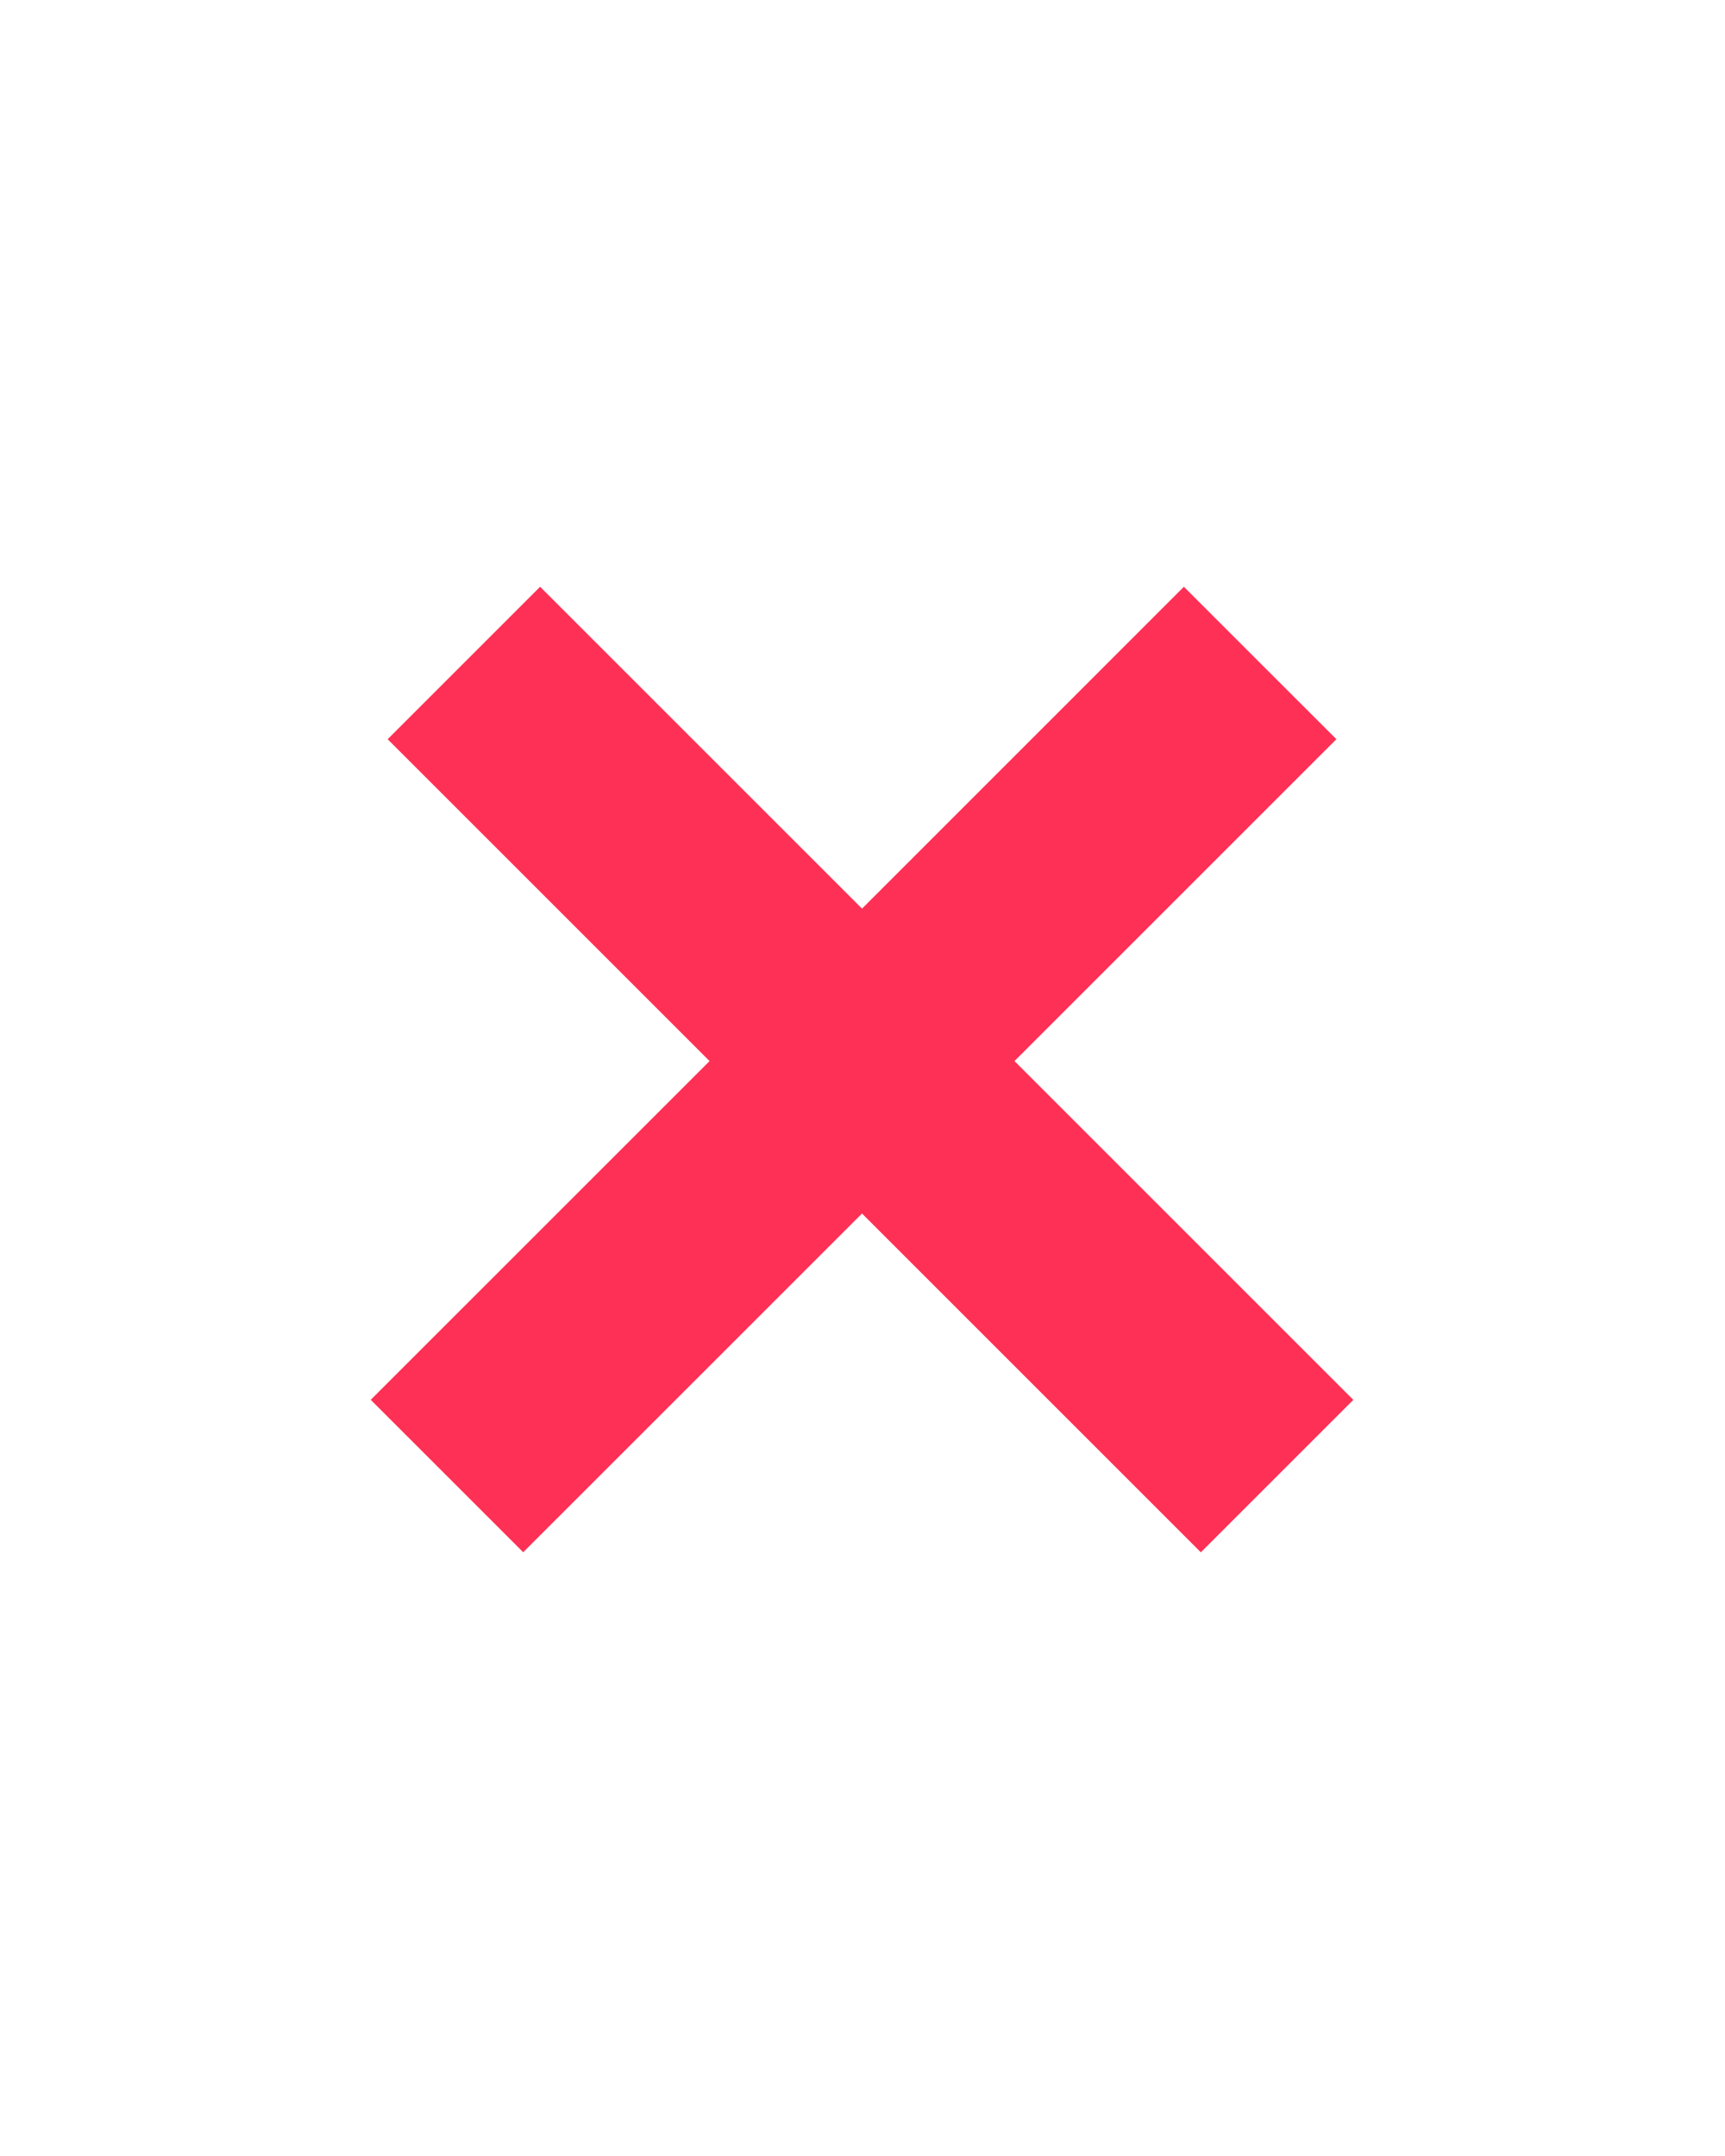 <svg width="36" height="45" viewBox="0 0 36 45" fill="none" xmlns="http://www.w3.org/2000/svg">
<path fill-rule="evenodd" clip-rule="evenodd" d="M17.99 25.329L25.061 32.4L28.243 29.218L21.172 22.147L27.89 15.429L24.707 12.247L17.99 18.965L11.272 12.247L8.09 15.429L14.808 22.147L7.737 29.217L10.919 32.399L17.99 25.329Z" fill="#FF3055"/>
</svg>
